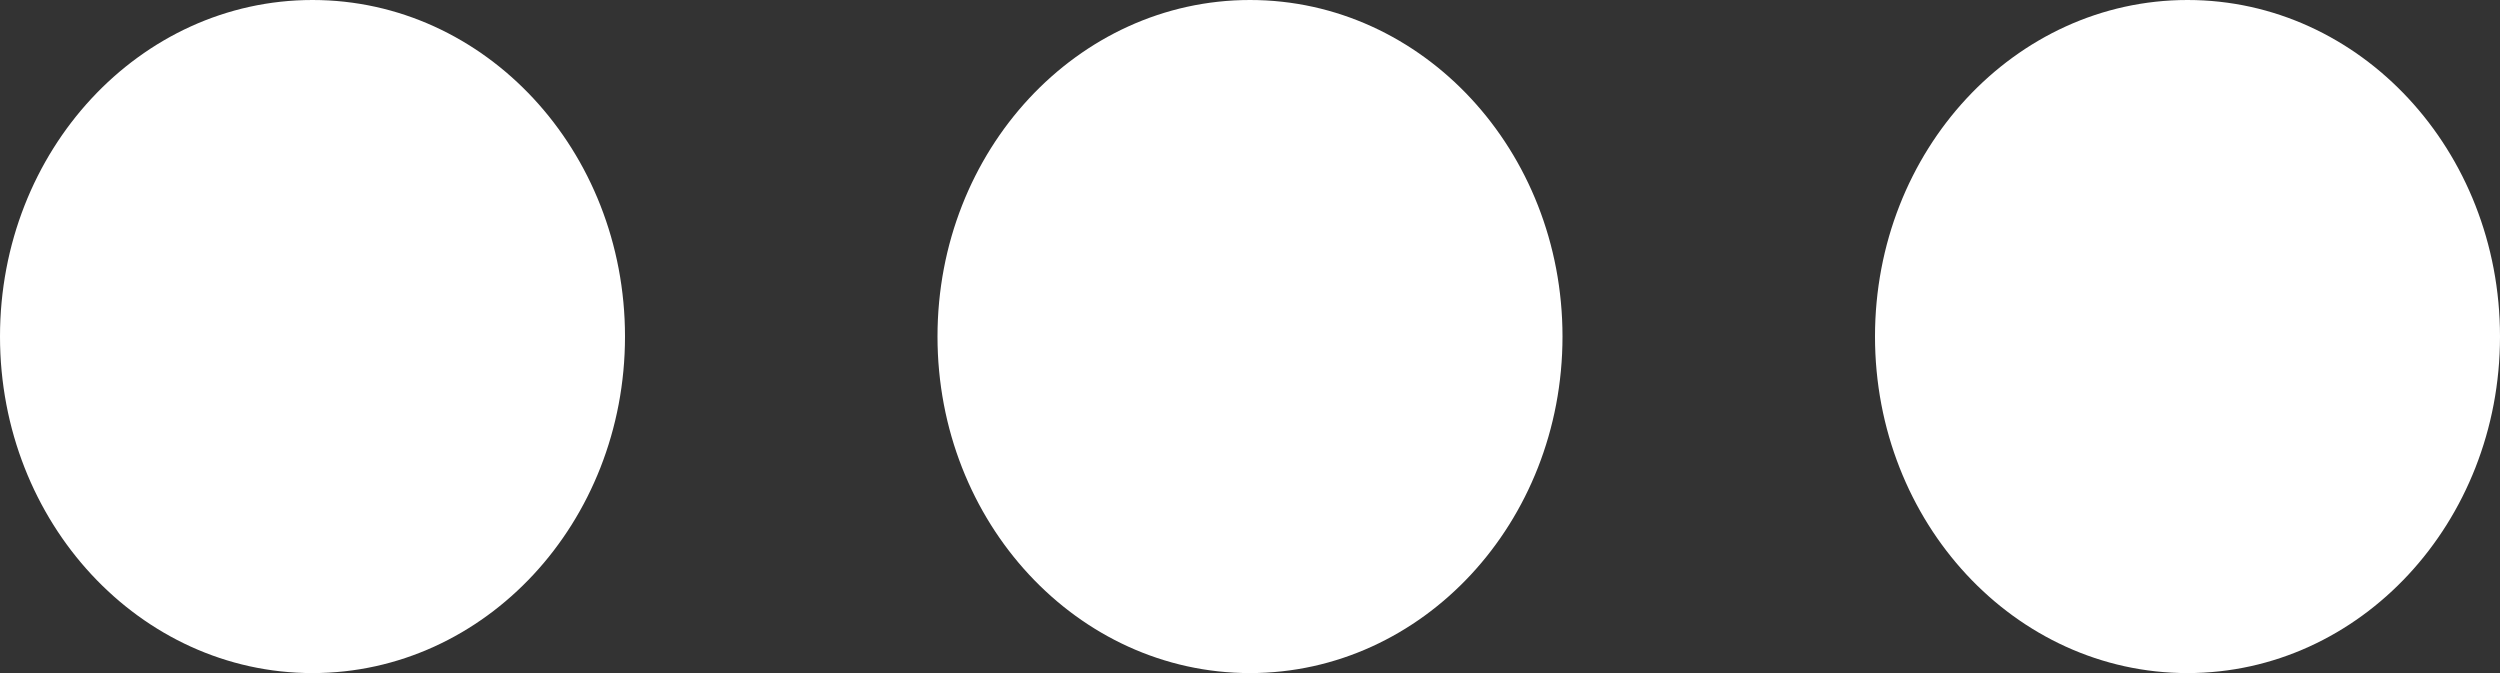 ﻿<?xml version="1.0" encoding="utf-8"?>
<svg version="1.1" xmlns:xlink="http://www.w3.org/1999/xlink" width="26px" height="7px" xmlns="http://www.w3.org/2000/svg">
  <rect width="100%" height="100%" fill="#333333" stroke="none"/>
  <g transform="matrix(1 0 0 1 -364 -138 )">
    <path d="M 6.5 3.5  C 6.5 1.566  5.046 0  3.25 0  C 1.454 0  0 1.566  0 3.5  C 0 5.434  1.454 7  3.25 7  C 5.046 7  6.5 5.434  6.5 3.5  Z M 26 3.5  C 26 1.566  24.546 0  22.75 0  C 20.954 0  19.5 1.566  19.5 3.5  C 19.5 5.434  20.954 7  22.75 7  C 24.546 7  26 5.434  26 3.5  Z M 16.25 3.5  C 16.25 1.566  14.796 0  13 0  C 11.204 0  9.75 1.566  9.75 3.5  C 9.75 5.434  11.204 7  13 7  C 14.796 7  16.25 5.434  16.25 3.5  Z " fill-rule="nonzero" fill="#ffffff" stroke="none" transform="matrix(1 0 0 1 364 138 )" />
  </g>
</svg>
